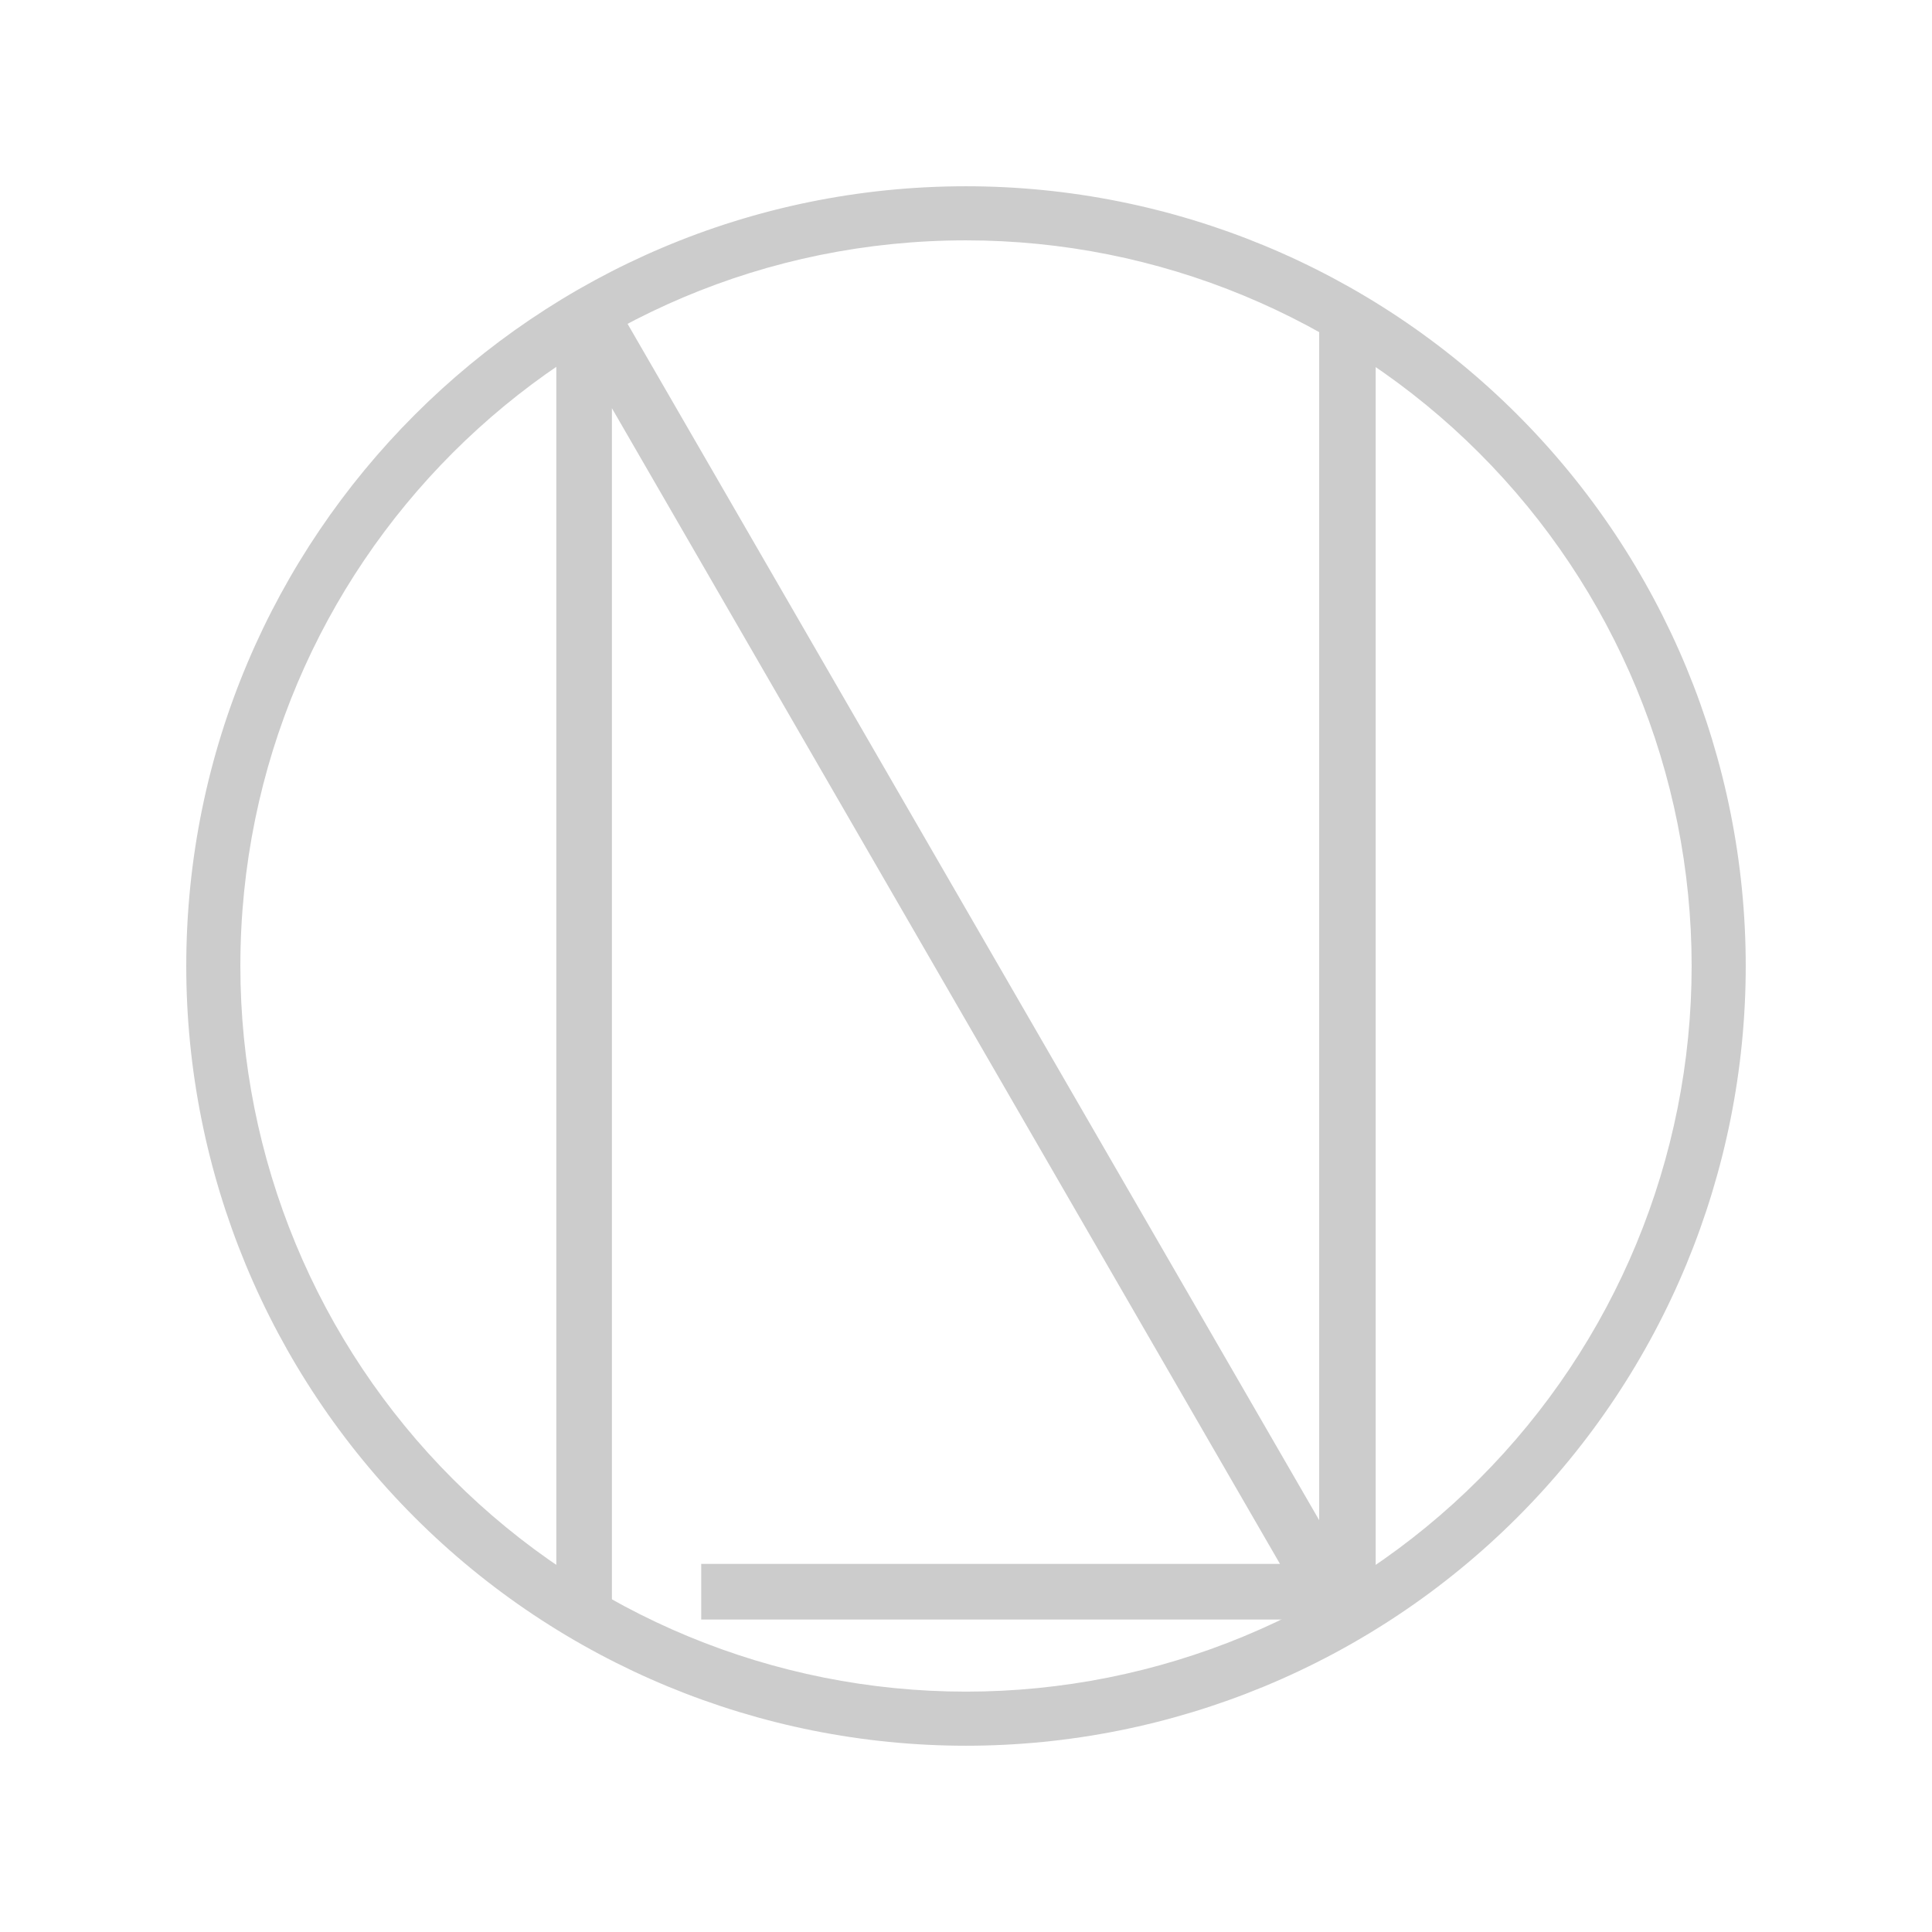 <svg version="1.1" viewBox="0 0 1000 1000" xmlns="http://www.w3.org/2000/svg"><path d="m362.95 809.48h299.57l-345.8-598.2v626.98h-28.778v-676.51h33.495l361.37 625.09v-625.09h29.249v676.51h-349.11z" fill="#ccc"/><path d="m500 96.408c-222.73 0-403.59 180.86-403.59 403.59 0 107.03 42.525 209.7 118.21 285.38 75.684 75.684 178.35 118.21 285.38 118.21s209.7-42.525 285.38-118.21c75.684-75.684 118.21-178.35 118.21-285.38s-42.525-209.7-118.21-285.38c-75.684-75.684-178.35-118.21-285.38-118.21zm0 28c99.619 0 195.14 39.567 265.58 110.01 70.441 70.441 110.01 165.97 110.01 265.58s-39.567 195.14-110.01 265.58c-70.441 70.441-165.97 110.01-265.58 110.01s-195.14-39.567-265.58-110.01c-70.441-70.441-110.01-165.97-110.01-265.58 0-207.6 167.99-375.59 375.59-375.59z" color="#000000" color-rendering="auto" dominant-baseline="auto" fill="#ccc" image-rendering="auto" shape-rendering="auto" solid-color="#000000" style="font-feature-settings:normal;font-variant-alternates:normal;font-variant-caps:normal;font-variant-ligatures:normal;font-variant-numeric:normal;font-variant-position:normal;isolation:auto;mix-blend-mode:normal;shape-padding:0;text-decoration-color:#000000;text-decoration-line:none;text-decoration-style:solid;text-indent:0;text-orientation:mixed;text-transform:none;white-space:normal"/></svg>
